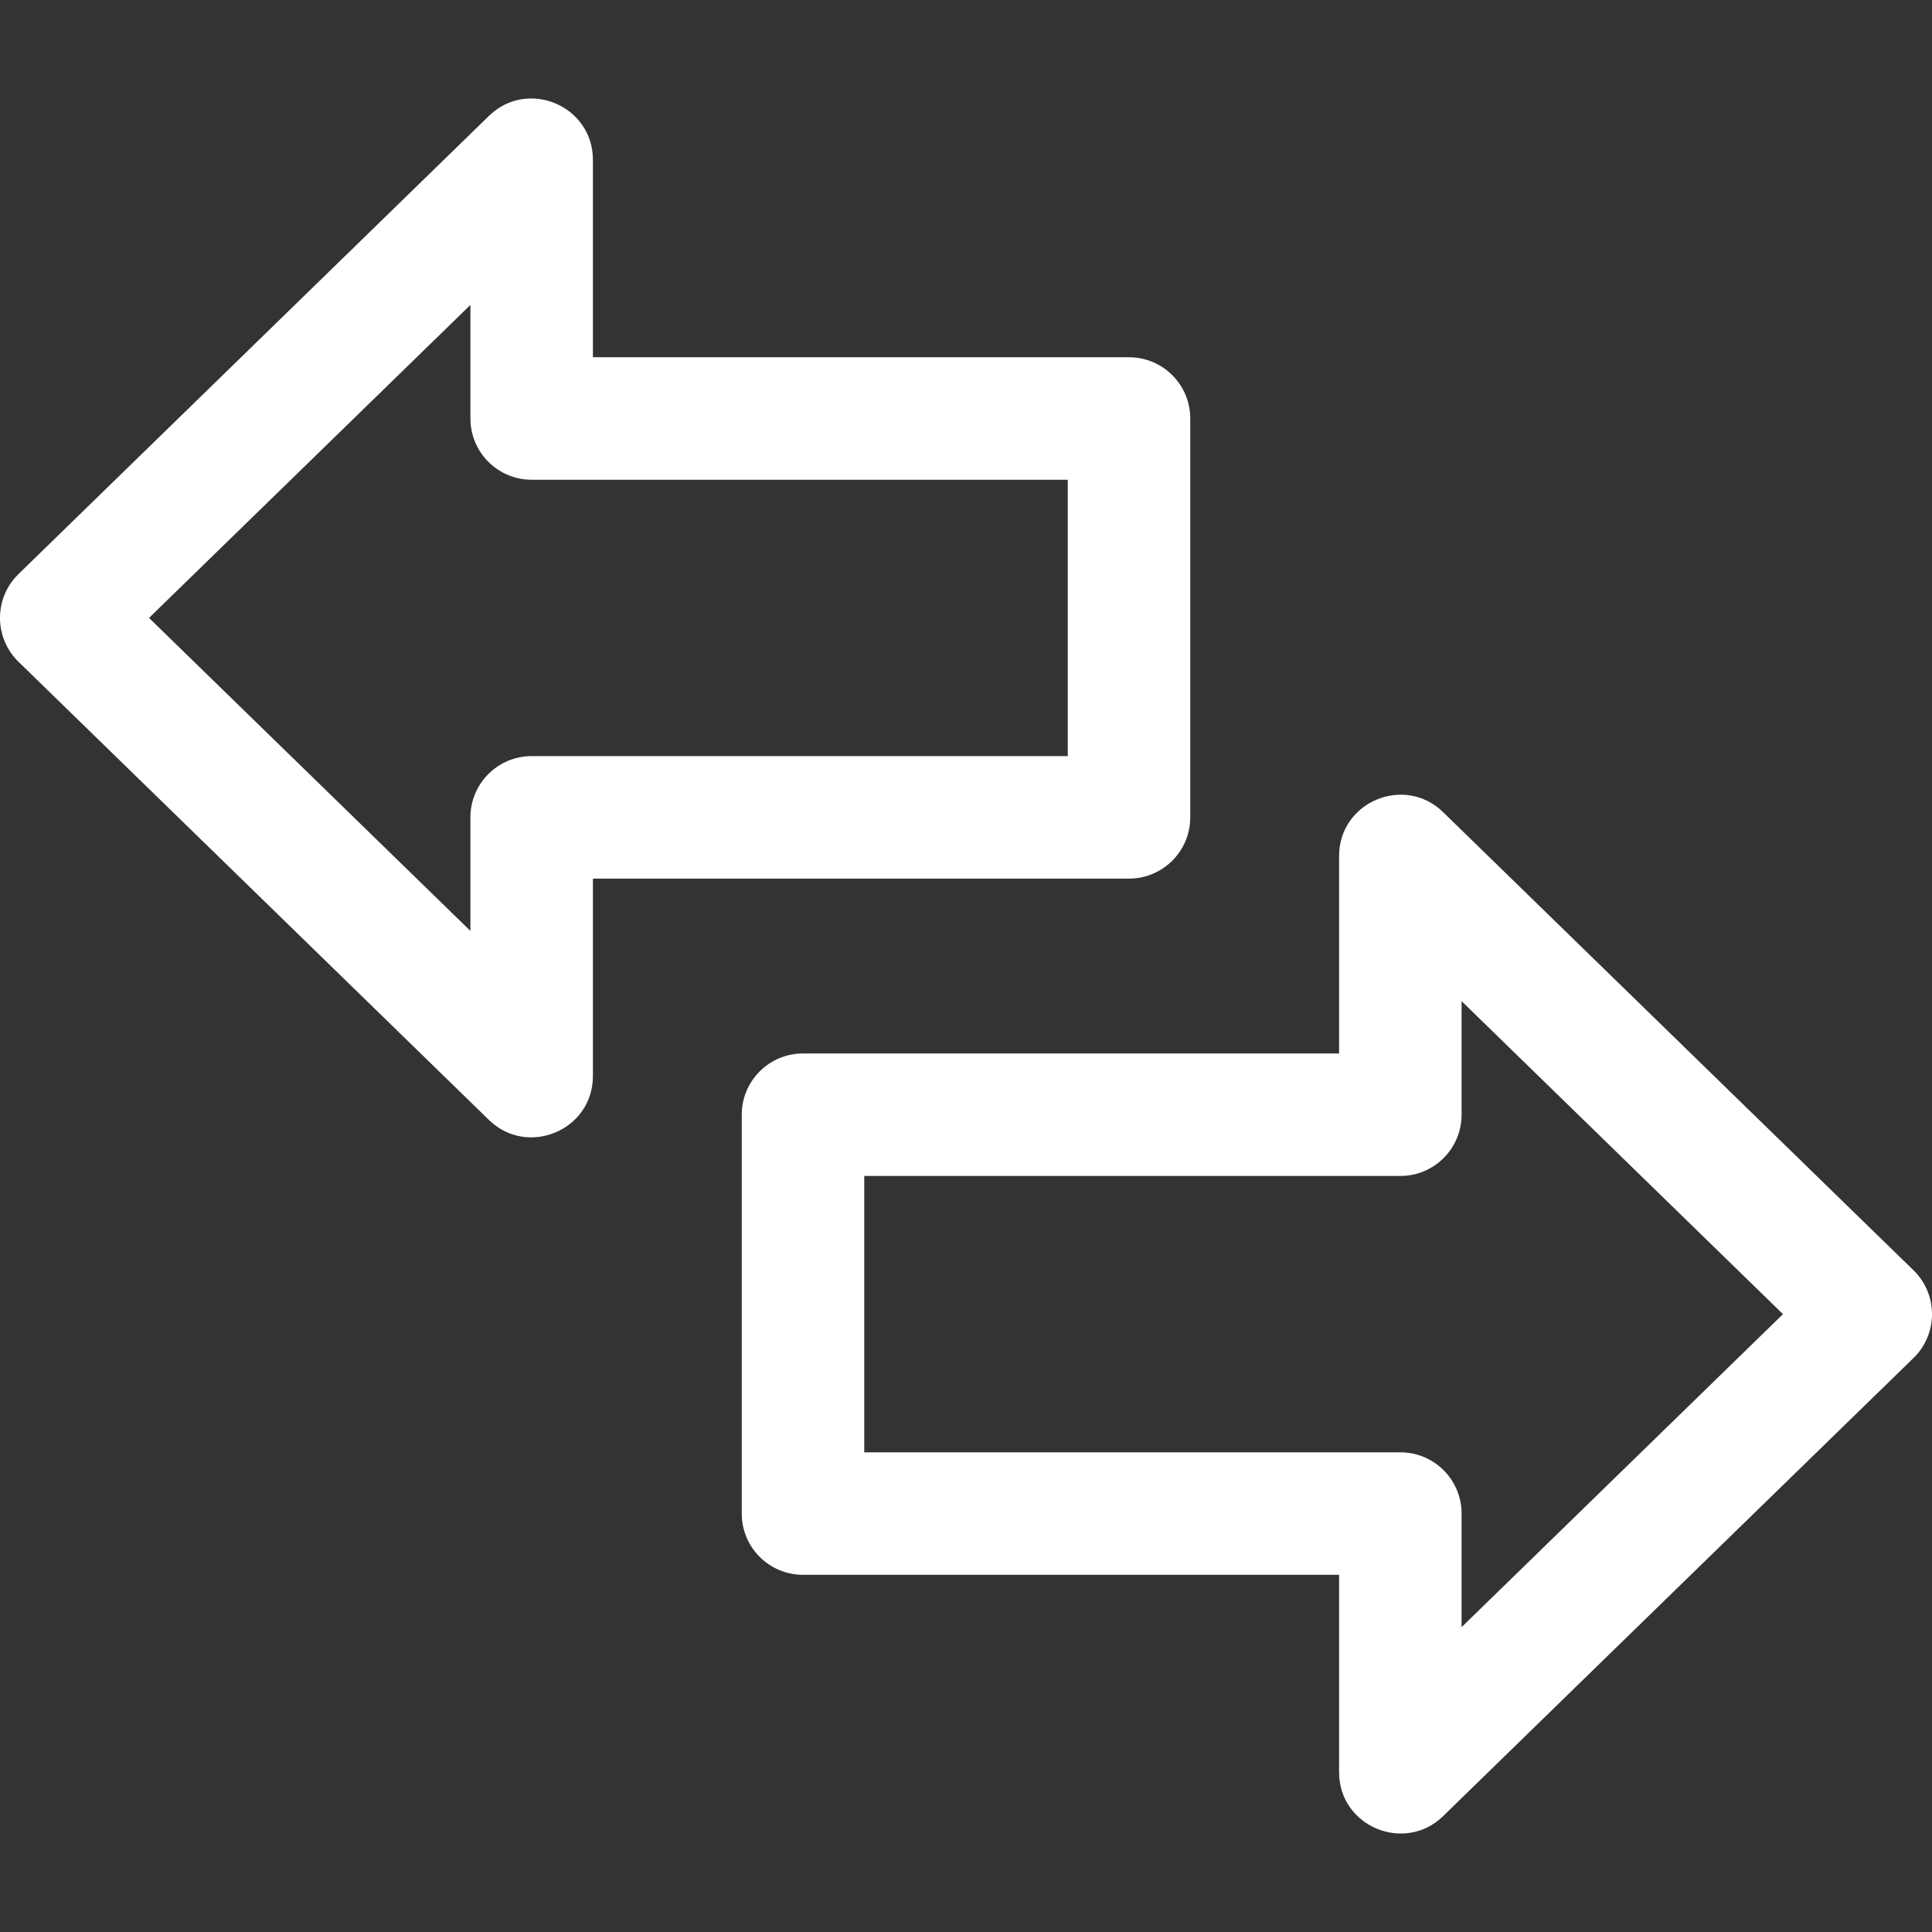 <svg id="Layer_1" enable-background="new 0 0 504.711 504.711" fill="#FFF" height="30" viewBox="0 0 504.711 504.711" width="30" xmlns="http://www.w3.org/2000/svg"><rect x="0" y="0" width="504.711" height="504.711" fill="#333333" stroke="none"/><path d="m310.94 213.523v-104.196c0-8.836-7.163-16-16-16h-140.049v-51.586c0-14.117-17.038-21.321-27.163-11.462l-122.893 119.683c-6.454 6.285-6.439 16.654 0 22.925l122.893 119.685c10.112 9.847 27.163 2.669 27.163-11.462v-51.586h140.049c8.837-.001 16-7.165 16-16.001zm-32-16h-140.049c-8.837 0-16 7.164-16 16v29.67l-83.96-81.768 83.96-81.768v29.67c0 8.836 7.163 16 16 16h140.049z" /><path d="m499.876 331.841-122.892-119.685c-10.112-9.847-27.163-2.669-27.163 11.462v51.586h-140.049c-8.837 0-16 7.164-16 16v104.196c0 8.836 7.163 16 16 16h140.049v51.586c0 14.161 17.098 21.263 27.163 11.462l122.893-119.684c6.454-6.284 6.439-16.652-.001-22.923zm-118.055 93.23v-29.67c0-8.836-7.163-16-16-16h-140.049v-72.196h140.049c8.837 0 16-7.164 16-16v-29.67l83.96 81.768z" /></svg>